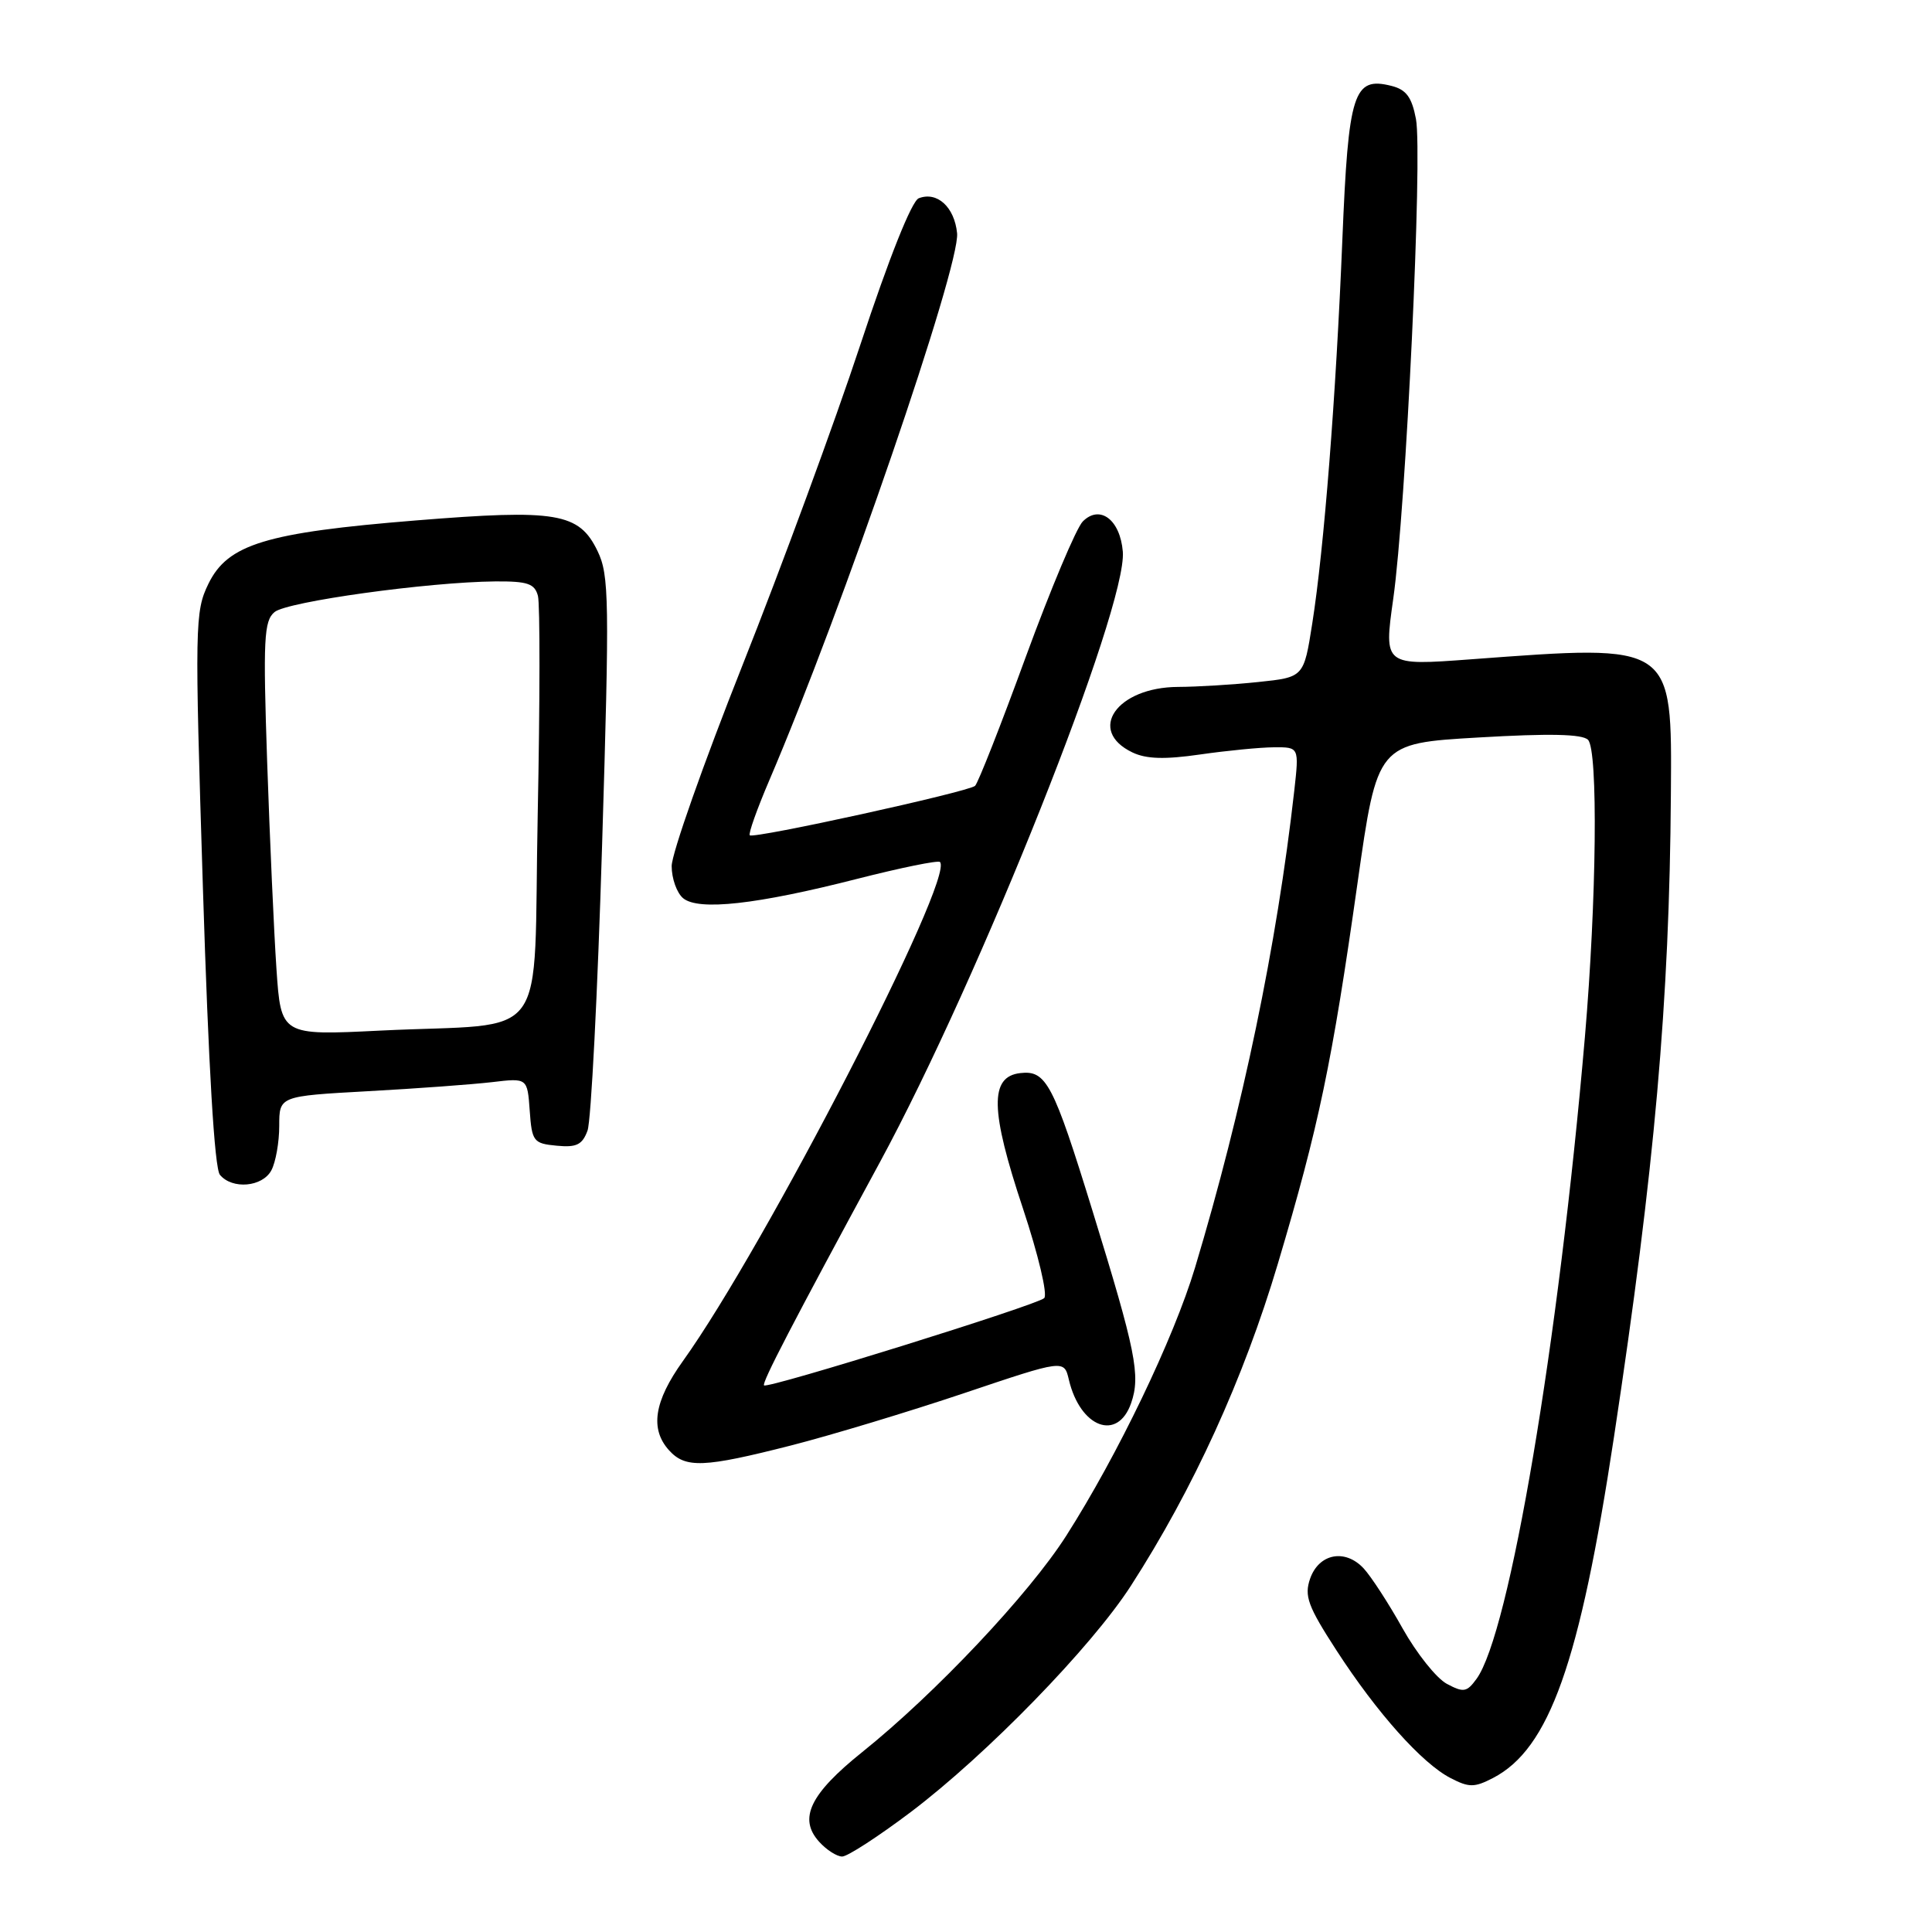 <?xml version="1.0" encoding="UTF-8" standalone="no"?>
<!DOCTYPE svg PUBLIC "-//W3C//DTD SVG 1.1//EN" "http://www.w3.org/Graphics/SVG/1.1/DTD/svg11.dtd" >
<svg xmlns="http://www.w3.org/2000/svg" xmlns:xlink="http://www.w3.org/1999/xlink" version="1.1" viewBox="0 0 256 256">
 <g >
 <path fill="currentColor"
d=" M 120.69 240.10 C 130.75 232.49 144.61 218.25 149.84 210.14 C 158.10 197.33 164.79 182.68 169.32 167.46 C 174.75 149.23 176.50 140.89 179.88 117.00 C 182.50 98.50 182.50 98.50 195.92 97.72 C 205.29 97.17 209.66 97.26 210.42 98.03 C 211.77 99.40 211.56 119.30 210.01 137.38 C 206.52 177.97 200.01 216.51 195.64 222.47 C 194.36 224.23 193.92 224.30 191.70 223.11 C 190.33 222.37 187.70 219.07 185.85 215.77 C 184.01 212.47 181.68 208.89 180.69 207.82 C 178.23 205.18 174.77 205.85 173.60 209.17 C 172.80 211.47 173.29 212.82 177.08 218.67 C 182.44 226.95 188.42 233.65 192.20 235.60 C 194.65 236.87 195.36 236.87 197.82 235.60 C 205.29 231.73 209.32 220.40 213.86 190.41 C 219.26 154.78 221.21 132.73 221.40 105.28 C 221.54 85.14 221.86 85.36 194.93 87.36 C 183.36 88.22 183.36 88.22 184.61 79.36 C 186.29 67.51 188.52 20.47 187.62 15.76 C 187.07 12.87 186.33 11.87 184.37 11.38 C 179.34 10.11 178.67 12.22 177.87 31.74 C 177.02 52.60 175.45 72.64 173.88 82.62 C 172.76 89.74 172.76 89.74 166.73 90.37 C 163.42 90.72 158.64 91.01 156.10 91.02 C 147.98 91.06 143.98 96.79 150.05 99.70 C 151.89 100.58 154.34 100.65 159.04 99.97 C 162.59 99.46 166.99 99.03 168.82 99.02 C 172.14 99.00 172.14 99.00 171.50 104.75 C 169.19 125.24 164.66 146.98 158.35 167.96 C 155.52 177.36 148.10 192.81 141.28 203.50 C 136.36 211.22 123.94 224.39 114.25 232.16 C 107.32 237.72 105.76 240.97 108.54 244.04 C 109.51 245.12 110.89 246.00 111.59 246.00 C 112.30 246.00 116.39 243.34 120.69 240.10 Z  M 104.82 191.53 C 110.14 190.17 120.46 187.05 127.75 184.60 C 141.00 180.14 141.00 180.14 141.63 182.82 C 143.14 189.18 148.09 191.04 149.88 185.92 C 151.15 182.26 150.51 179.07 144.78 160.50 C 139.55 143.53 138.63 141.79 135.19 142.19 C 131.11 142.66 131.20 147.09 135.55 160.14 C 137.58 166.26 138.84 171.55 138.36 172.01 C 137.40 172.93 101.72 184.05 101.24 183.57 C 100.91 183.25 104.97 175.44 116.60 153.98 C 129.87 129.49 149.37 80.47 148.78 73.10 C 148.43 68.86 145.74 66.83 143.48 69.09 C 142.62 69.95 139.22 78.04 135.91 87.07 C 132.61 96.11 129.59 103.78 129.20 104.13 C 128.31 104.93 99.85 111.18 99.35 110.68 C 99.14 110.48 100.31 107.20 101.93 103.41 C 111.61 80.80 127.25 35.24 126.82 30.90 C 126.47 27.43 124.18 25.33 121.74 26.27 C 120.81 26.63 117.81 34.14 114.00 45.68 C 110.58 56.03 103.55 75.13 98.39 88.13 C 93.23 101.13 89.00 113.11 89.00 114.76 C 89.00 116.41 89.68 118.32 90.52 119.02 C 92.56 120.71 100.29 119.85 113.59 116.45 C 119.37 114.98 124.30 113.97 124.55 114.22 C 126.57 116.24 101.35 165.21 90.48 180.36 C 86.67 185.68 86.10 189.35 88.65 192.17 C 90.83 194.58 93.25 194.48 104.82 191.53 Z  M 35.96 155.07 C 36.53 154.00 37.00 151.36 37.00 149.19 C 37.00 145.24 37.00 145.24 48.75 144.59 C 55.21 144.24 62.61 143.69 65.19 143.39 C 69.88 142.83 69.88 142.83 70.19 147.16 C 70.48 151.25 70.69 151.52 73.75 151.81 C 76.39 152.07 77.16 151.69 77.85 149.81 C 78.32 148.54 79.19 131.53 79.78 112.00 C 80.77 79.46 80.72 76.21 79.18 73.02 C 76.73 67.94 73.79 67.45 55.12 68.96 C 35.21 70.57 30.18 72.11 27.62 77.35 C 25.82 81.04 25.79 82.72 26.89 117.77 C 27.63 141.37 28.42 154.81 29.14 155.67 C 30.77 157.64 34.78 157.29 35.96 155.07 Z  M 36.63 128.36 C 36.30 123.48 35.75 111.16 35.40 100.97 C 34.85 84.68 34.97 82.27 36.38 81.10 C 38.05 79.71 56.75 77.12 65.63 77.04 C 69.91 77.01 70.85 77.33 71.28 78.96 C 71.56 80.04 71.55 93.06 71.25 107.90 C 70.62 139.03 73.24 135.44 50.36 136.56 C 37.23 137.21 37.23 137.21 36.63 128.36 Z "/>
</g>
</svg>